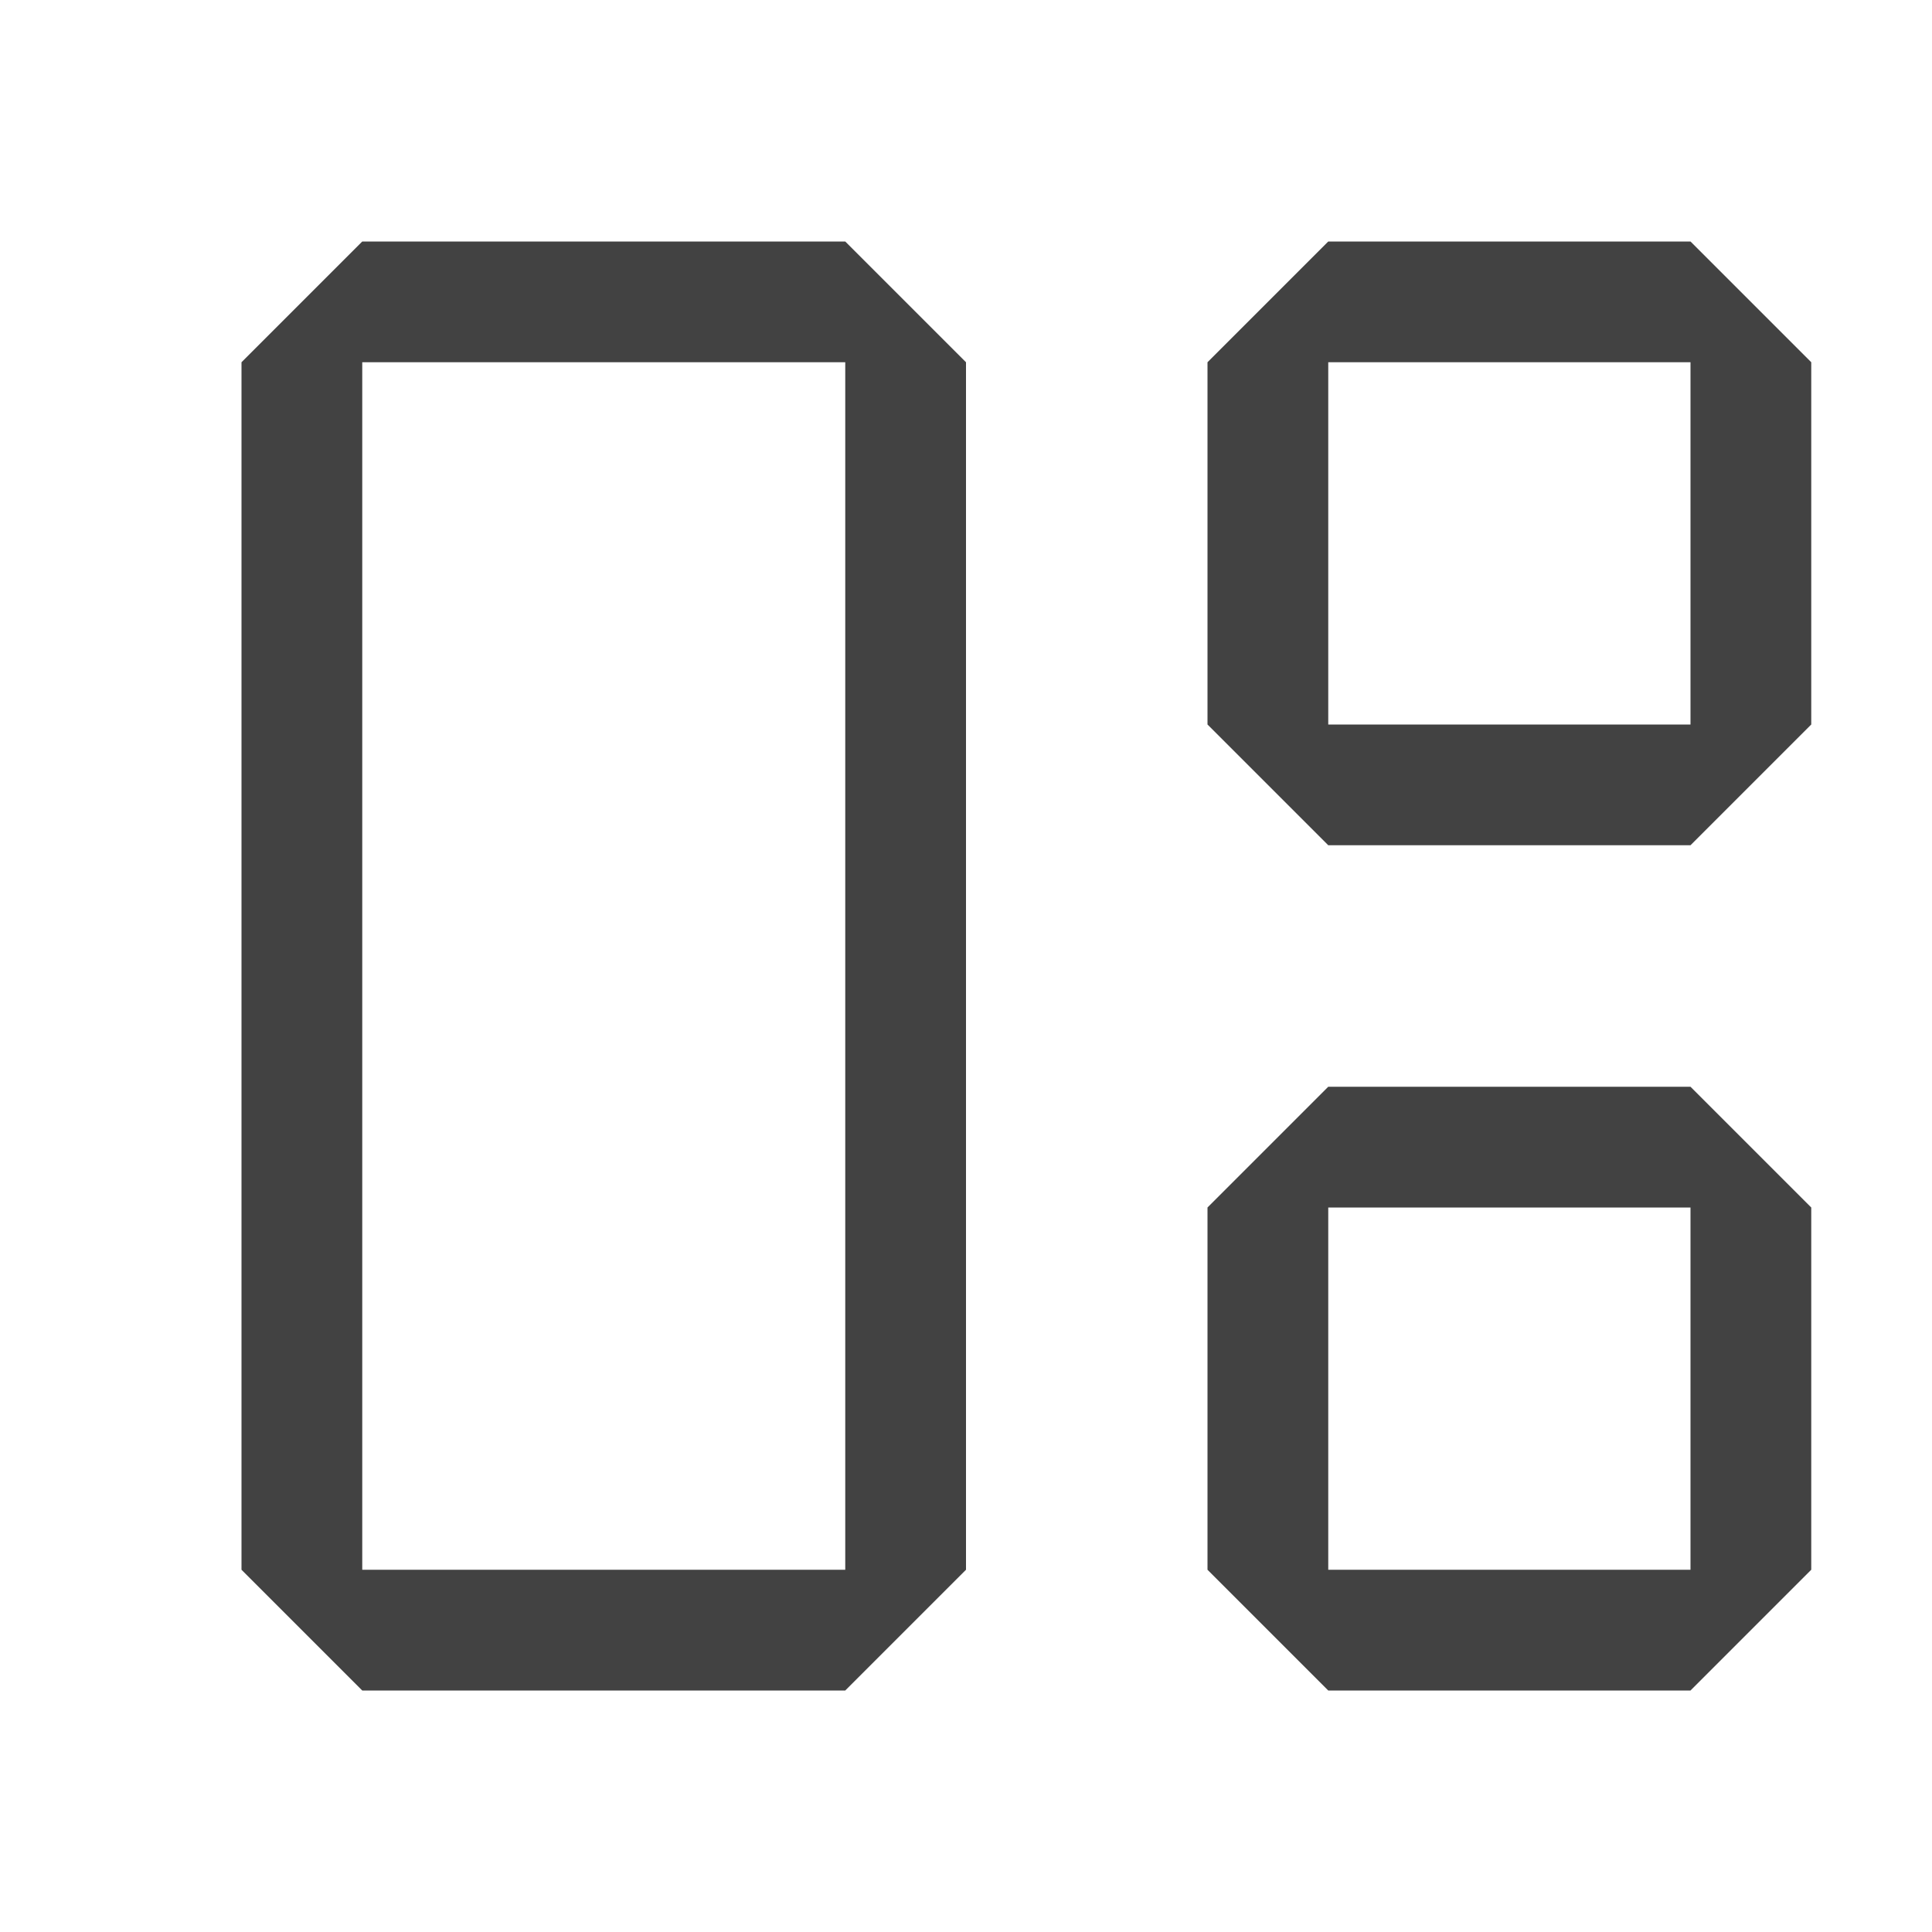 <svg width="16" height="16" viewBox="0 0 16 16" xmlns="http://www.w3.org/2000/svg" fill="#424242"><path d="M3 2L2 3V13L3 14H7L8 13V3L7 2H3ZM3 13V3H7V13H3Z"/><path d="M10 3L11 2H14L15 3V6L14 7H11L10 6V3ZM11 3V6H14V3H11Z"/><path d="M10 10L11 9H14L15 10V13L14 14H11L10 13V10ZM11 10V13H14V10H11Z"/></svg>